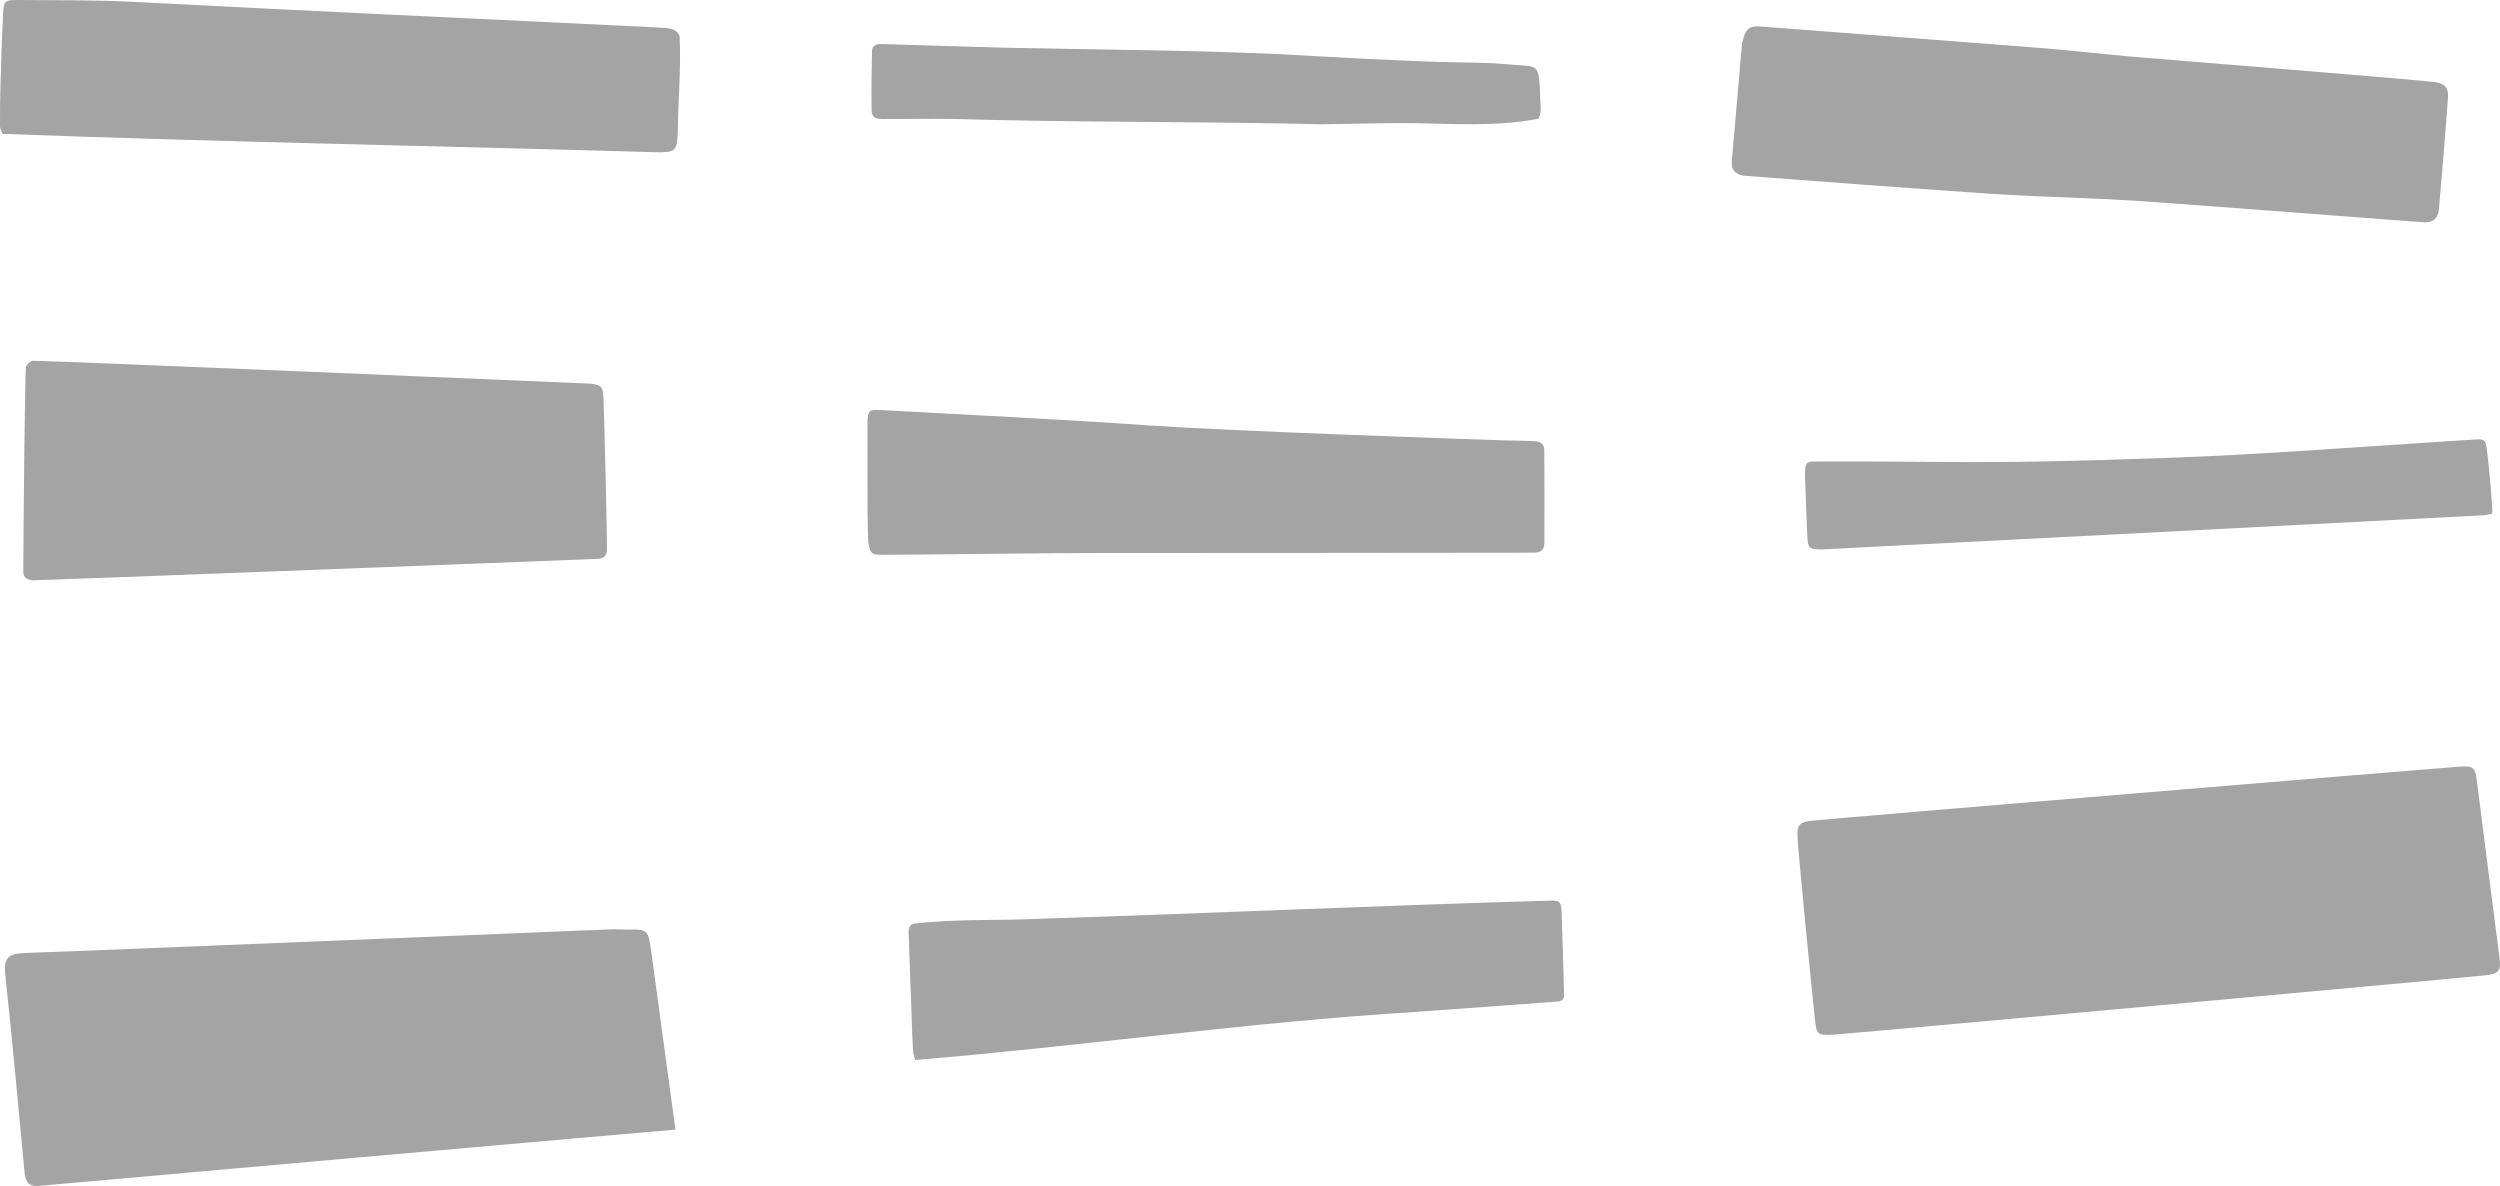 <?xml version="1.0" encoding="UTF-8"?><svg xmlns="http://www.w3.org/2000/svg" viewBox="0 0 296.96 140.88"><defs><style>.d{fill:#a4a4a4;}</style></defs><g id="a"/><g id="b"><g id="c"><g><path class="d" d="M182.73,14.1c-5.35,1.06-10.98,.52-16.43,.52-3.11,0-6.22,.12-9.32,.14-14.55-.35-29.11-.2-43.66-.63-2.82-.04-5.63,.01-8.45,.01-.97,0-1.33-.23-1.34-1.12-.04-2.33,0-4.66,.05-6.99,.01-.57,.48-.81,1.03-.8,4.95,.14,9.89,.31,14.84,.44,10.96,.24,21.93,.27,32.88,.78,6,.35,12.01,.67,18.02,.89,2.91,.11,5.83,.03,8.72,.3,3.69,.35,3.71-.36,3.88,3.75-.03,.96,.27,1.8-.21,2.71Z"/><path class="d" d="M296.04,61.01c-.38,.08-.66,.17-.94,.19-1.46,.09-78.34,4.06-78.63,4.06-1.58,.01-1.73-.11-1.8-1.72-.1-2.33-.18-4.66-.26-6.99-.01-.29,0-.58,.02-.87,.06-.66,.3-.86,1-.86,2.48,0,4.96-.02,7.44,0,4.81,.02,9.62,.09,14.43,.06,4.37-.03,8.75-.13,13.12-.26,5.1-.16,10.21-.32,15.3-.6,6.55-.36,13.1-.82,19.64-1.25,2.91-.19,5.82-.4,8.73-.57,.99-.06,1.15,.07,1.29,1.04,.31,2.24,.73,7.41,.66,7.78Z"/><path class="d" d="M108.72,125.9c-.38-.89-.26-1.86-.35-2.8-.14-3.85-.28-7.7-.41-11.55-.02-.65-.23-1.71,.65-1.84,5.05-.59,10.16-.33,15.23-.59,20.12-.64,40.23-1.57,60.36-2.14,1.05-.03,1.25,.17,1.29,1.27,.11,3.2,.21,6.39,.29,9.59,.03,.96-.08,1.08-1.13,1.16-5.51,.39-11.02,.79-16.53,1.2-19.84,1.22-39.71,4.08-59.41,5.71Z"/><path class="d" d="M.29,15.89C.17,15.55,0,15.28,0,15.01c0-1.8,.01-3.59,.07-5.39C.14,6.93,.23,4.24,.37,1.55,.44,.15,.61,0,1.97,0,6.46,.03,10.96,0,15.44,.2c20.82,1.09,41.66,2.04,62.48,3.05,1,.12,2.41-.1,2.81,1.07,.18,3.75-.17,7.59-.22,11.36-.09,2.3-.26,2.45-2.72,2.4-25.83-.75-51.68-1.22-77.5-2.18Z"/><path class="d" d="M2.77,67.85c0-2.9,.17-23.49,.32-24.27,.06-.29,.48-.68,.78-.72,.68-.09,66,2.69,66.19,2.71,1.33,.13,1.56,.34,1.62,1.63,.08,1.59,.48,17.57,.41,18.26-.06,.58-.44,.88-1,.92-1,.06-66.73,2.58-67.13,2.55-.65-.05-1.2-.25-1.2-1.07Z"/><path class="d" d="M217.68,122.9c-1.77,.1-1.92-.01-2.11-1.91-.48-4.61-1.89-18.92-2.05-21.46-.1-1.54,.23-1.88,1.69-2.04,2.65-.29,74.34-6.25,77-6.43,1.58-.11,1.81,.14,2,1.67,.41,3.22,2.19,17.26,2.69,21.05,.19,1.49-.06,1.89-1.57,2.06-2.54,.29-76.15,6.99-77.65,7.07Z"/><path class="d" d="M103.13,64.28c-.02-.97-.08-2.17-.08-3.38-.01-3.47-.01-6.94-.01-10.41,0-.3,0-.6,.03-.9,.09-.77,.35-.95,1.22-.9,10.71,.6,21.42,1.09,32.12,1.84,9.65,.67,38.03,1.65,42.55,1.79,1.13,.03,2.26,.02,3.39,.09,.76,.05,1.09,.43,1.09,1.18,.02,3.62,.02,7.24,.01,10.86,0,.86-.38,1.2-1.28,1.2-5.96,0-45.65,.06-51.61,.04-5.73-.02-22.93,.23-25.8,.21-1.27,0-1.4-.17-1.64-1.61Z"/><path class="d" d="M206.95,5.08c.38-1.68,.82-2.04,2.18-1.93,6.03,.48,28.1,2.13,33.1,2.54,3.78,.3,7.55,.74,11.32,1.07,3.47,.3,34.63,2.79,35.84,3.01,1.04,.19,1.45,.73,1.4,1.7-.07,1.43-1.06,13.28-1.09,13.48-.15,.99-.68,1.48-1.64,1.46-.41,0-29.94-2.29-34.65-2.58-4.91-.3-9.83-.42-14.75-.68-4.91-.26-31.35-2.25-31.56-2.28-.97-.16-1.47-.71-1.39-1.69,.28-3.37,1.13-12.96,1.22-14.1Z"/><path class="d" d="M80.22,134.18c-2.16,.16-74.64,6.58-75.56,6.68-1.17,.13-1.64-.42-1.74-1.57-.74-7.9-1.47-15.8-2.31-23.69-.23-2.14,.8-2.35,2.52-2.41,7.93-.25,69.48-2.82,69.74-2.81,4.49,.2,4-.83,4.7,4.23,.88,6.41,1.74,12.82,2.66,19.56Z"/></g></g></g></svg>